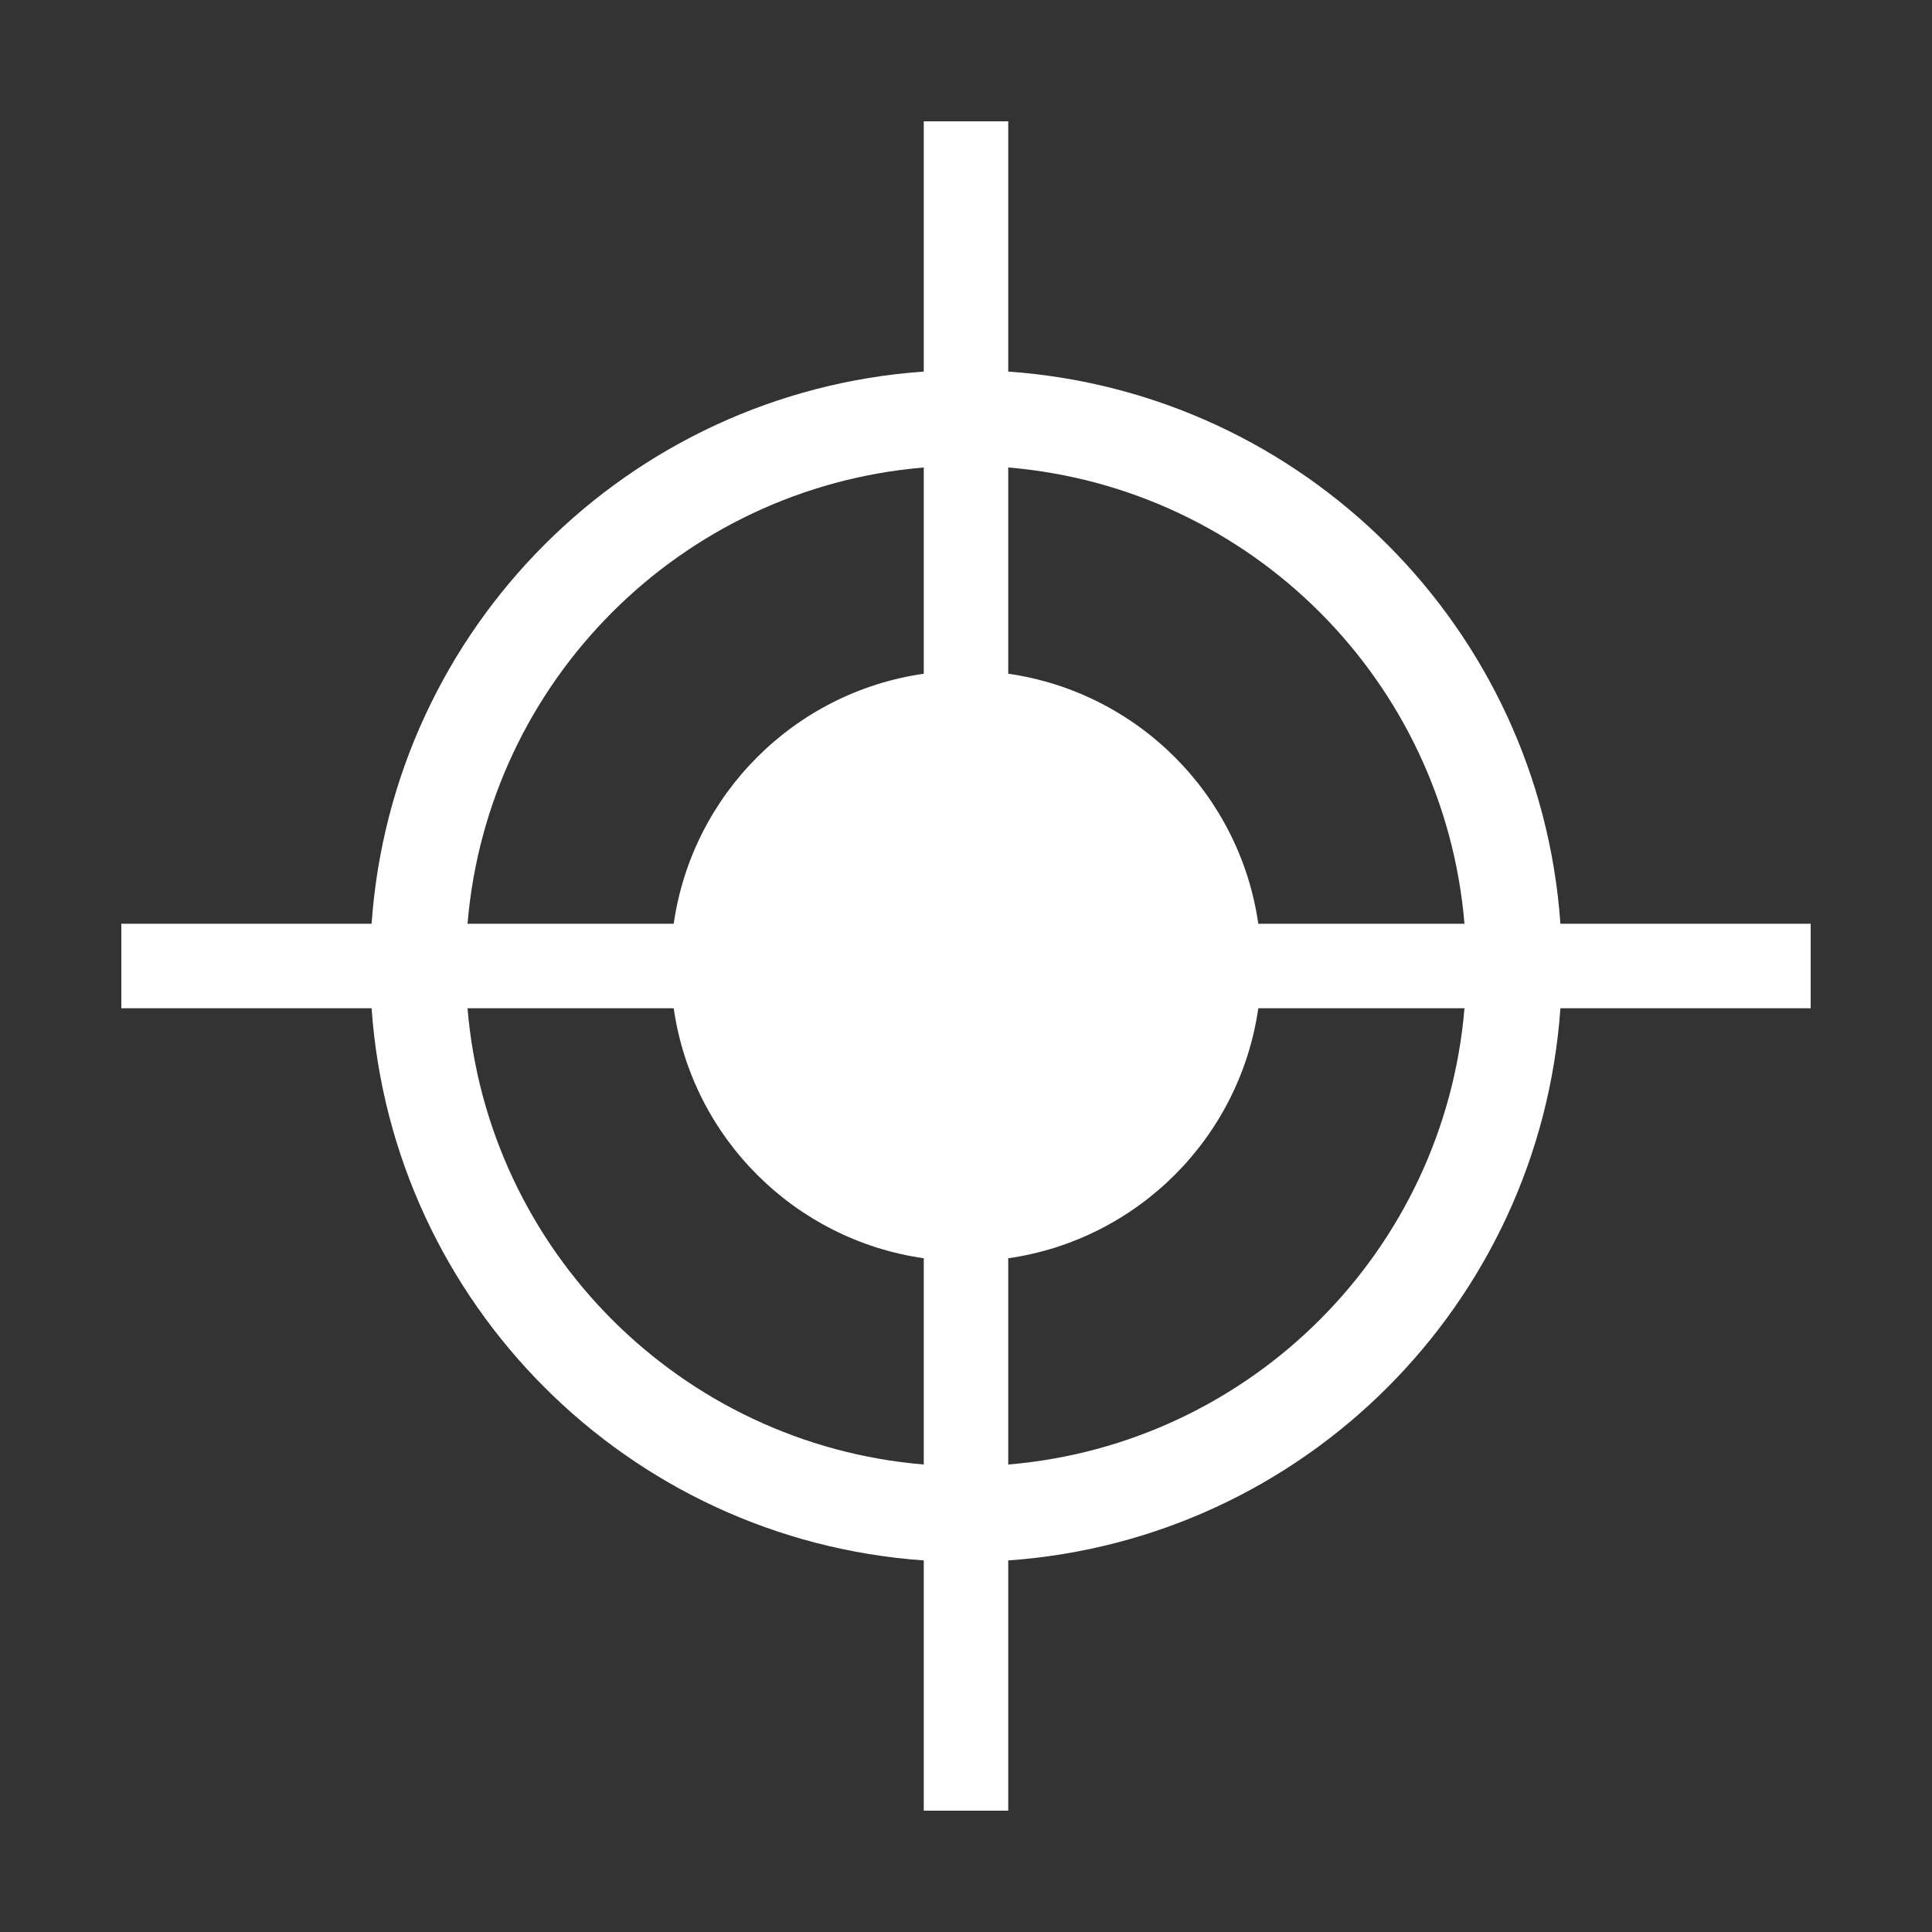 <svg viewBox="0 0 1024 1024" version="1.1" xmlns="http://www.w3.org/2000/svg" width="200" height="200">
<rect x="0" y="0" width="1024" height="1024" fill="#333333" stroke="none"/>
<path d="M959.696 489.615 827.049 489.615C816.053 332.889 691.1 207.947 534.384 196.94L534.384 64.304l-44.77 0 0 132.637c-156.715 11.007-281.668 135.948-292.664 292.675L64.303 489.615l0 44.77 132.648 0C207.947 691.1 332.899 816.053 489.615 827.06l0 132.636 44.77 0L534.384 827.06c156.715-11.007 281.669-135.96 292.665-292.675l132.647 0L959.696 489.615zM776.202 489.615 666.923 489.615c-9.837-68.576-63.964-122.69-132.54-132.527L534.383 247.776C663.032 258.553 765.447 360.957 776.202 489.615zM489.615 247.776l0 109.312c-68.575 9.837-122.701 63.953-132.539 132.527L247.797 489.615C258.553 360.957 360.968 258.553 489.615 247.776zM247.797 534.385l109.279 0c9.837 68.575 63.964 122.69 132.539 132.527l0 109.312C360.968 765.447 258.553 663.043 247.797 534.385zM534.384 776.224 534.384 666.912c68.576-9.837 122.702-63.953 132.54-132.527l109.279 0C765.447 663.043 663.032 765.447 534.384 776.224z" fill="#fff"></path></svg>